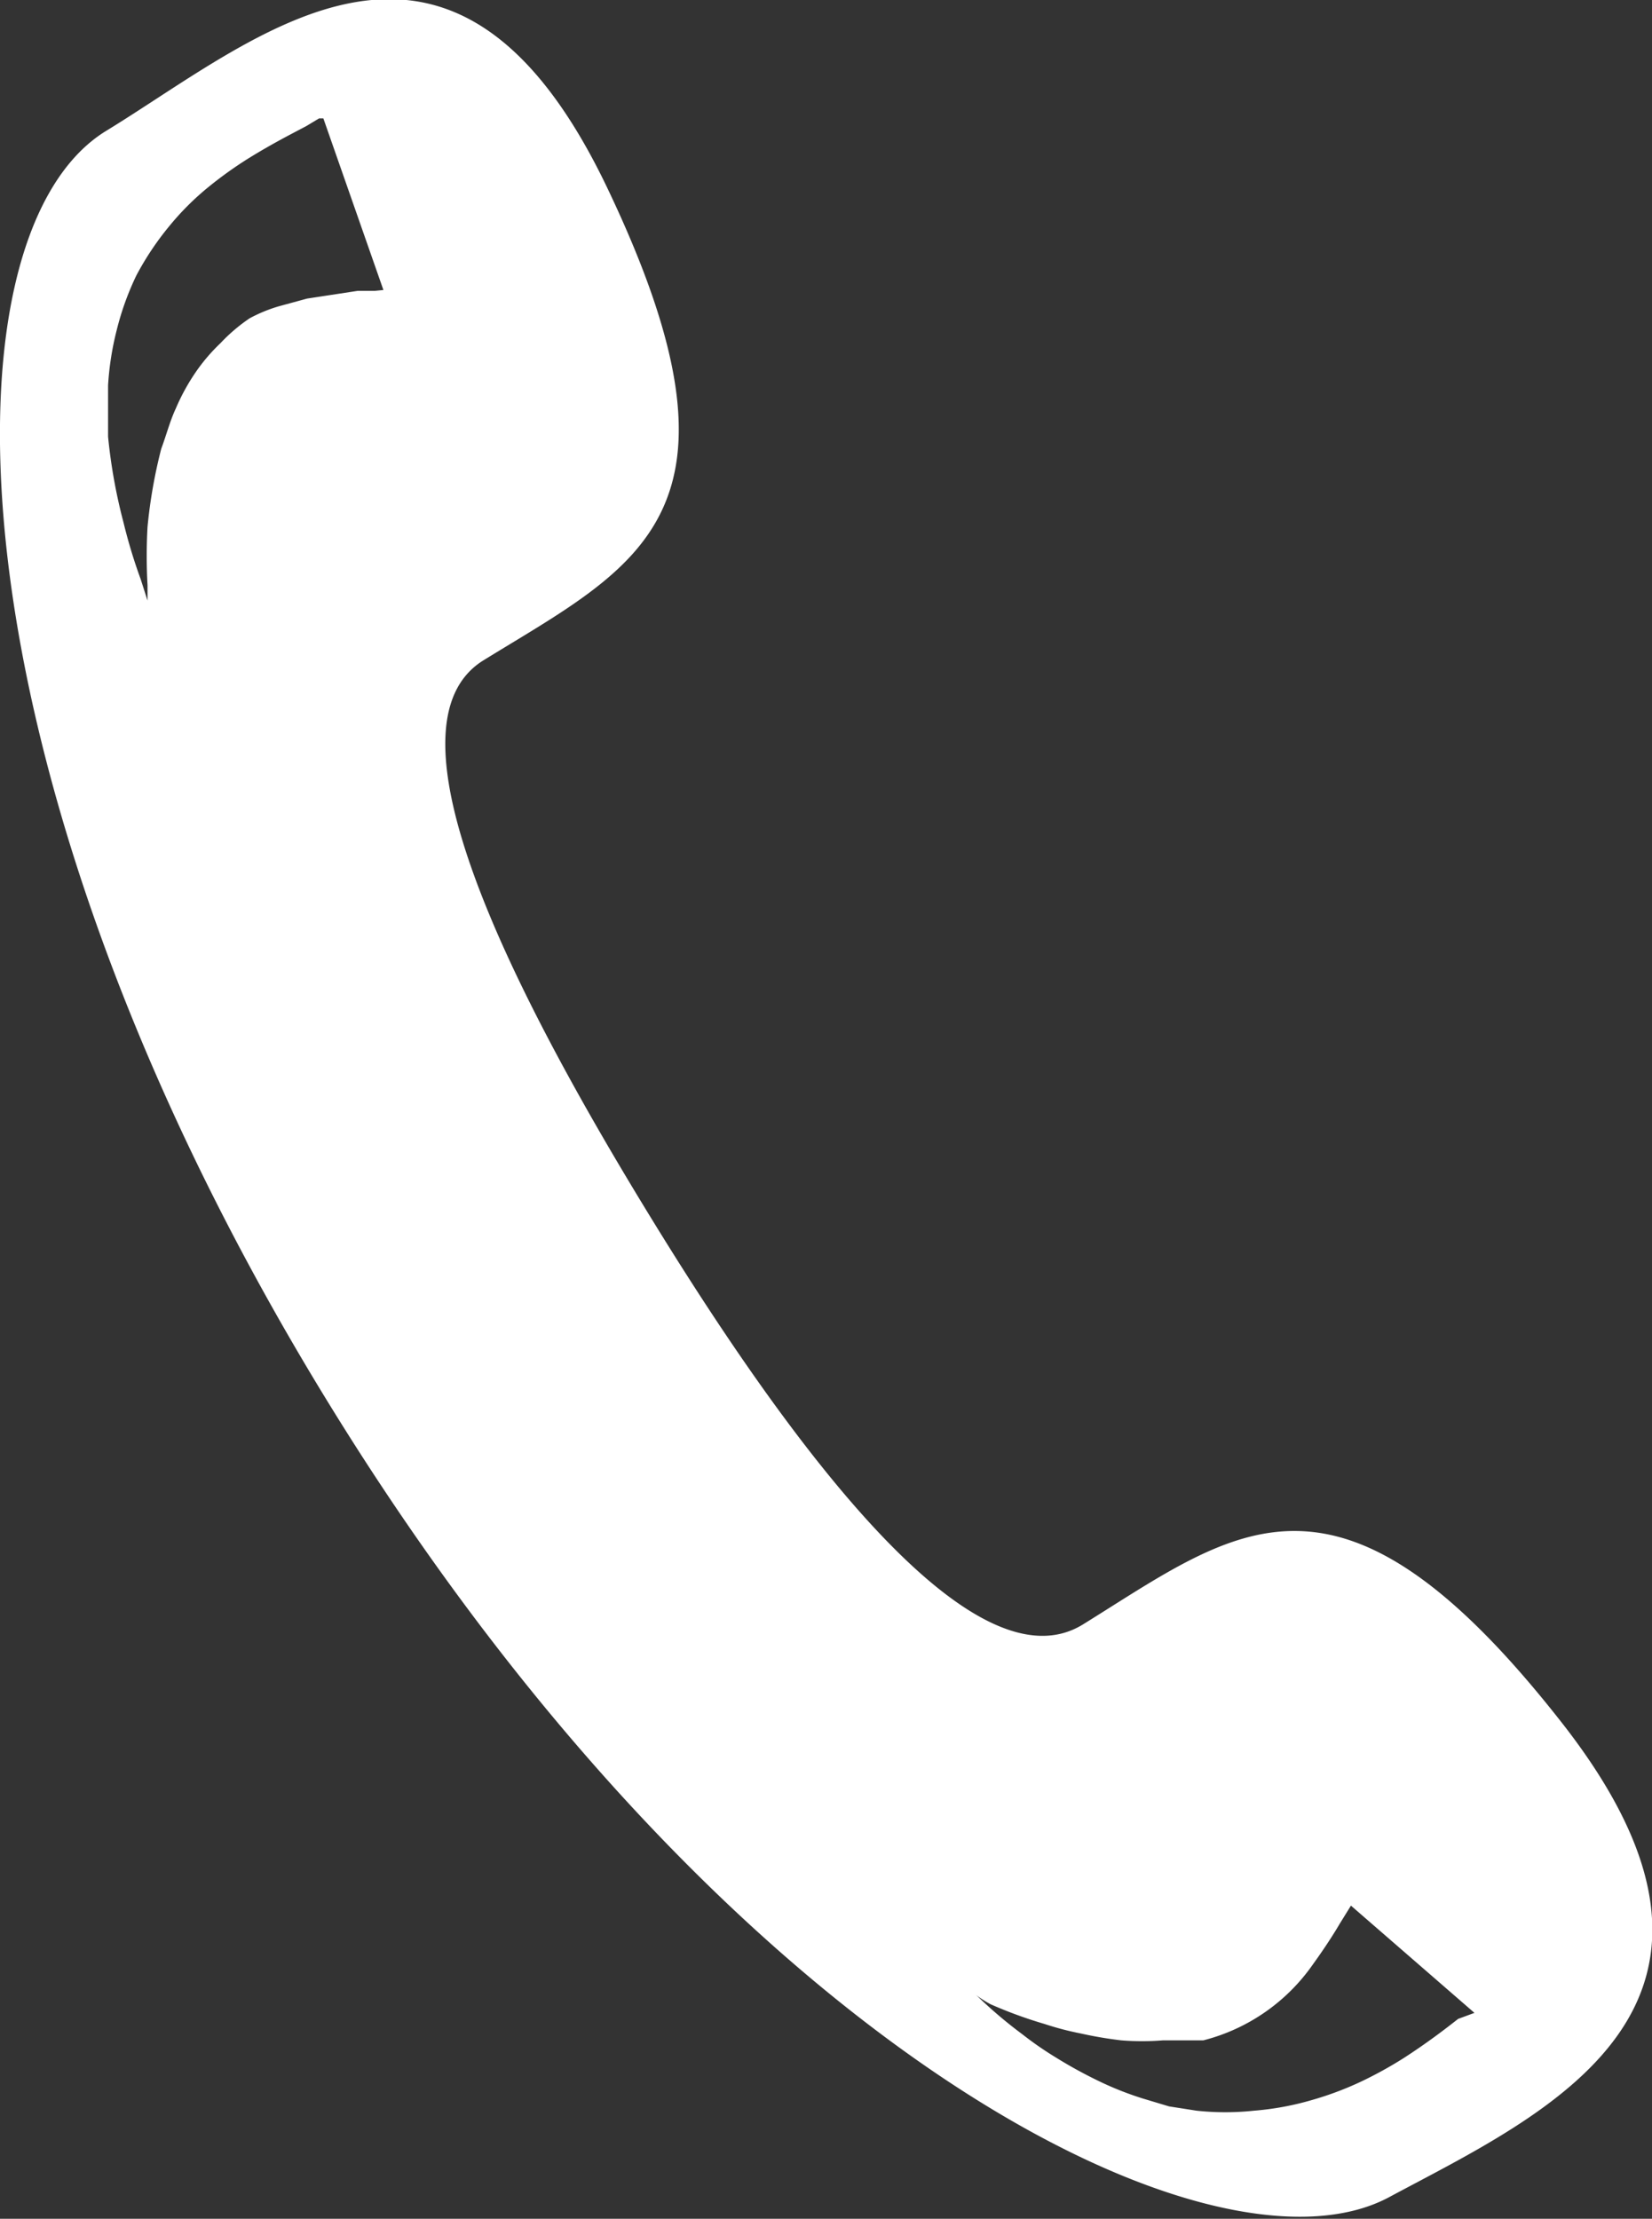 <svg xmlns="http://www.w3.org/2000/svg" viewBox="0 0 19.26 25.86"><rect x="0" y="0" width="19.26" height="25.86" fill="#333333" stroke="none"/><defs><style>.cls-1{fill:#fff;}</style></defs><title>Ресурс 1е</title><g id="Слой_2" data-name="Слой 2"><g id="Layer_1" data-name="Layer 1"><path class="cls-1" d="M18.21,20.08c-2.6-3.32-3.79-2.26-5.58-1.15-1.25.78-3.32-1.94-5-4.67s-3.22-5.79-2-6.56C7.43,6.59,8.9,6,7.08,2.19S3,.45,1.23,1.53c-2,1.24-1.87,7.65,2.71,15s10.23,10.19,12.27,9.07C18,24.64,20.81,23.4,18.21,20.08ZM4.37,3.39l-.2,0-.59.09-.33.09a1.74,1.74,0,0,0-.34.14A2,2,0,0,0,2.57,4a2.12,2.12,0,0,0-.29.34,2.44,2.44,0,0,0-.23.42c-.07.15-.11.31-.17.47a5.9,5.9,0,0,0-.16.91,6,6,0,0,0,0,.68V7l-.08-.25a6.15,6.15,0,0,1-.2-.66,6.34,6.34,0,0,1-.18-1c0-.19,0-.39,0-.6a3.42,3.42,0,0,1,.1-.64,3.29,3.29,0,0,1,.23-.64,3.4,3.4,0,0,1,.38-.57,3.19,3.19,0,0,1,.46-.46,4.64,4.64,0,0,1,.46-.33c.29-.18.53-.3.68-.38l.15-.09.05,0,.7,2ZM17,23.53c-.14.11-.36.28-.64.46a4.72,4.72,0,0,1-.49.27,3.78,3.78,0,0,1-.59.22,3.34,3.34,0,0,1-.66.12,3.15,3.15,0,0,1-.67,0l-.32-.05-.3-.09a3.74,3.74,0,0,1-.55-.22,5.3,5.3,0,0,1-.47-.26,4,4,0,0,1-.39-.27,5.3,5.3,0,0,1-.52-.44l-.19-.17a1.3,1.3,0,0,0,.34.26,5.17,5.17,0,0,0,.63.23,3.49,3.49,0,0,0,.42.11,4.64,4.64,0,0,0,.47.08,3,3,0,0,0,.49,0l.24,0,.23,0a2.23,2.23,0,0,0,1.28-.89c.13-.18.24-.35.31-.47l.13-.21,1.44,1.25Z"/></g></g></svg>